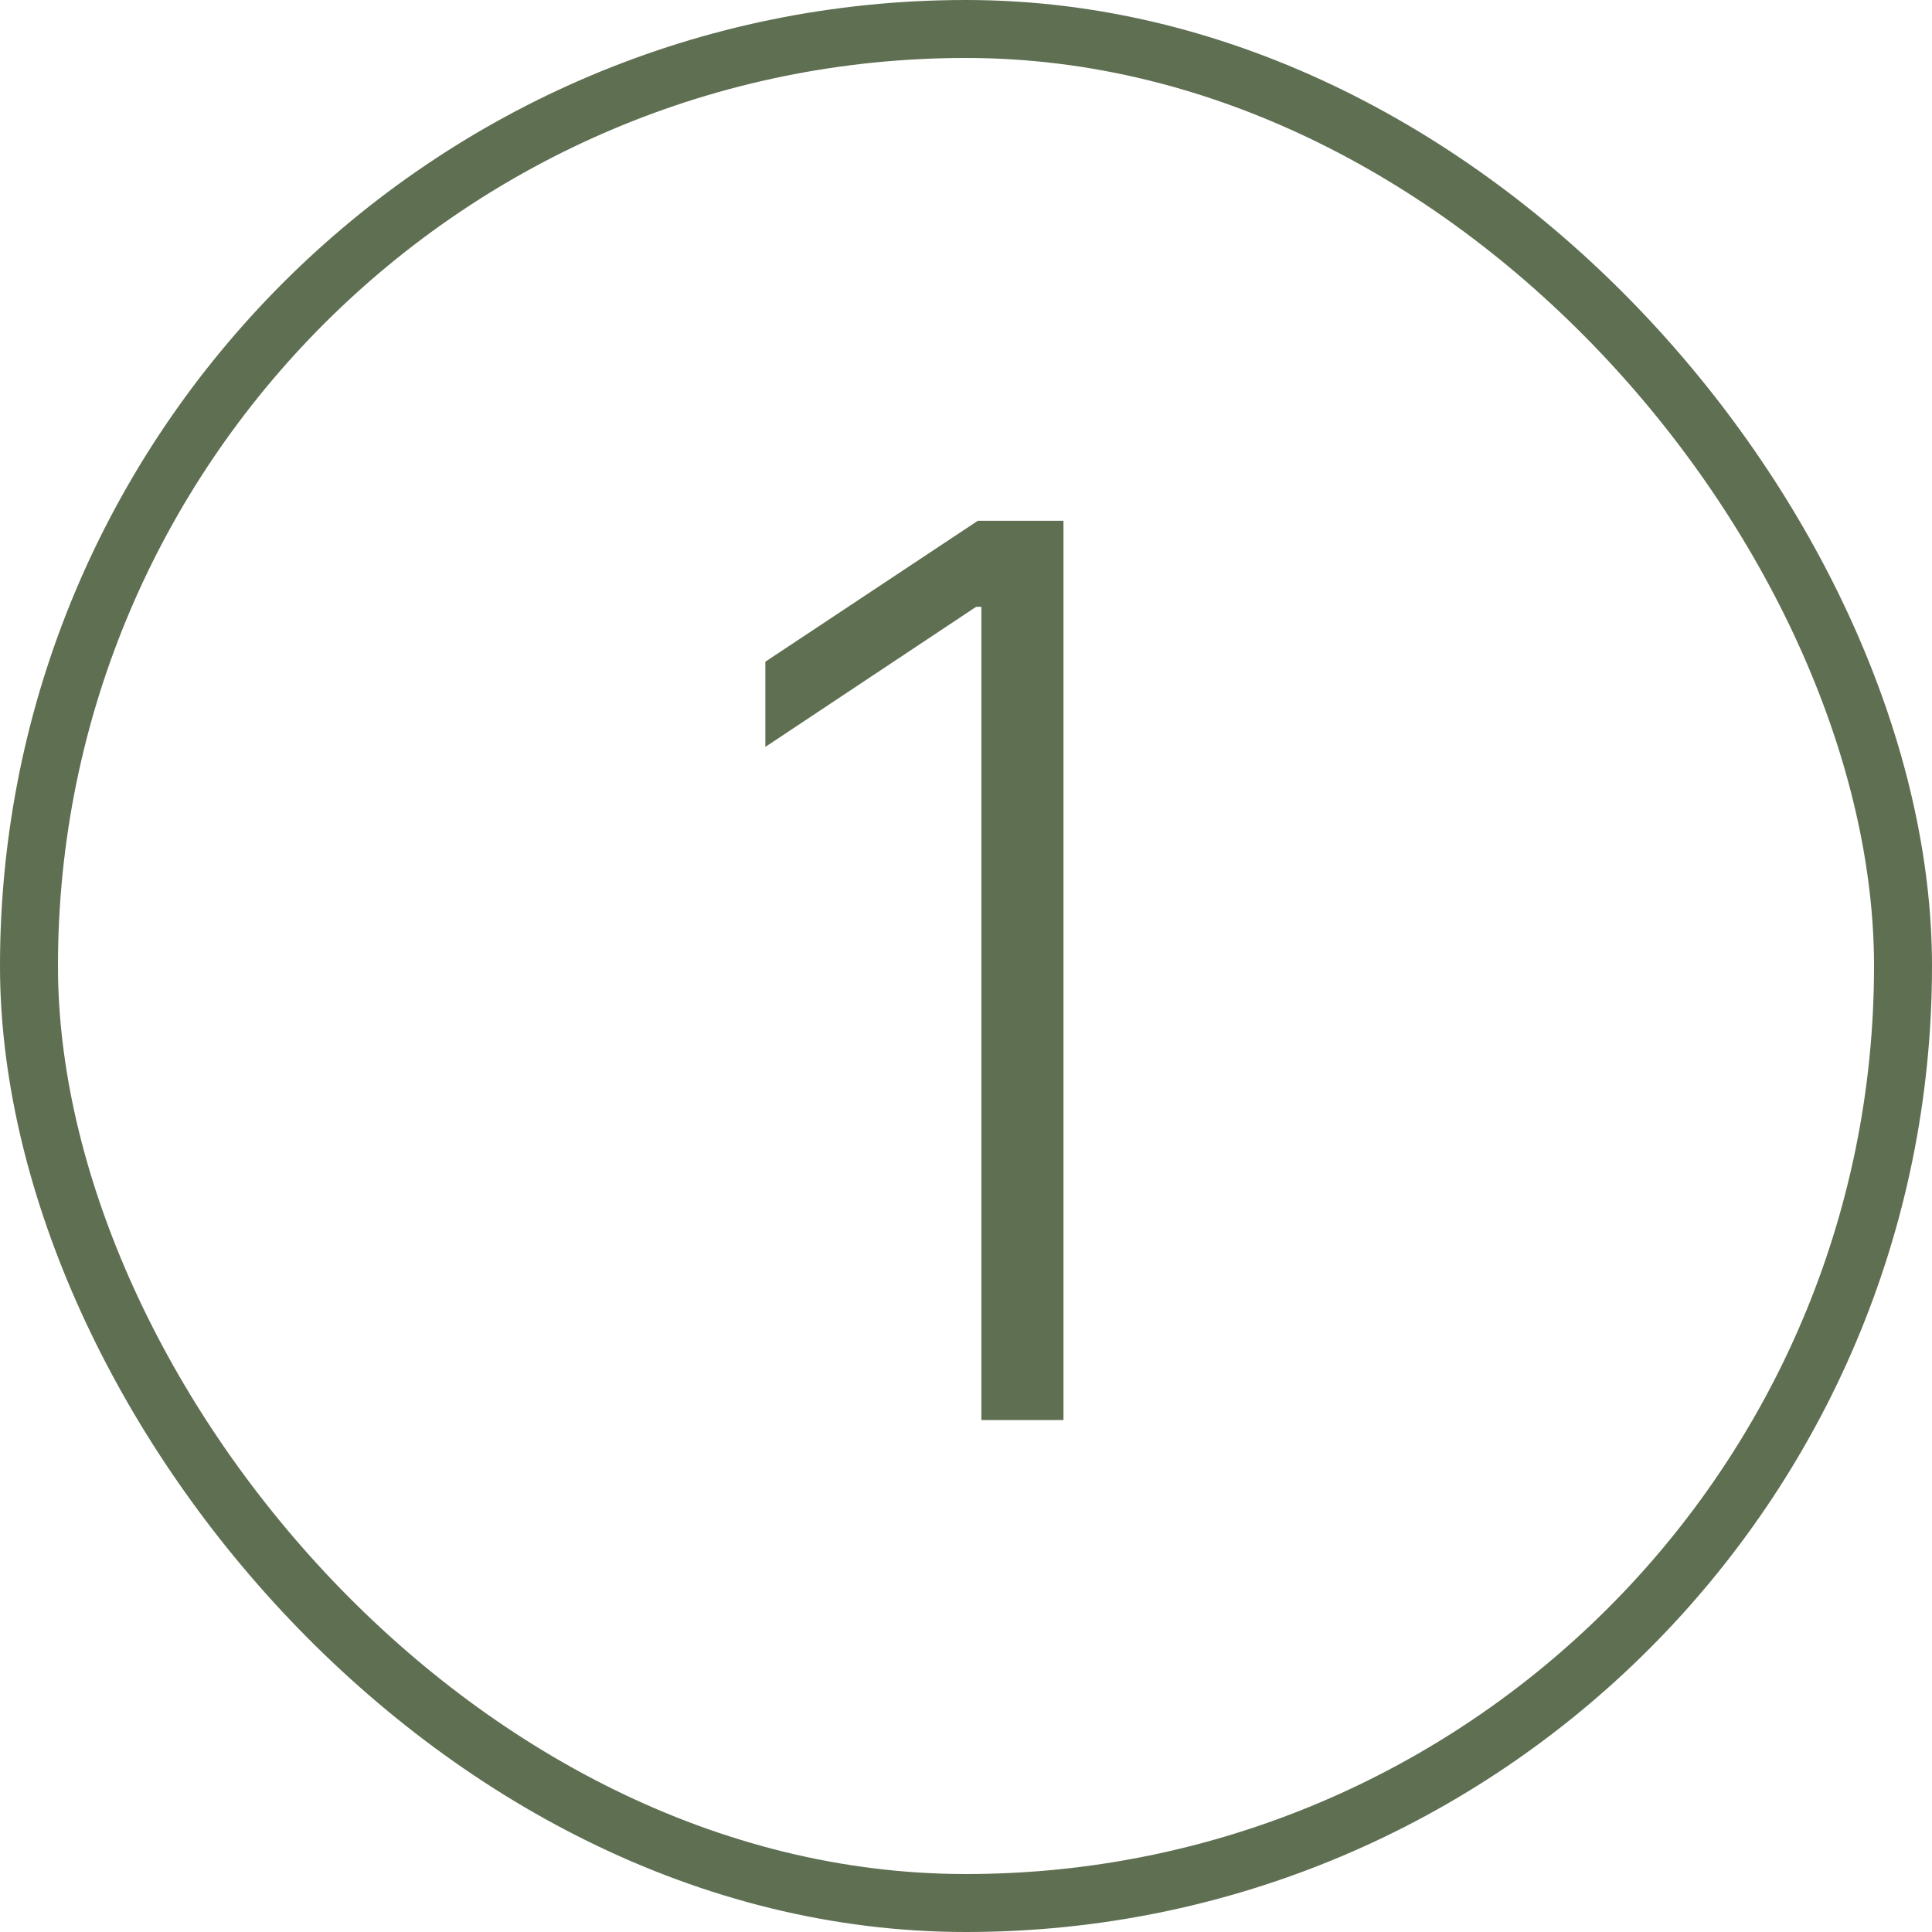 <svg width="100" height="100" viewBox="0 0 100 100" fill="none" xmlns="http://www.w3.org/2000/svg">
<rect x="1.5" y="1.5" width="97" height="97" rx="48.5" stroke="#5F6F52" stroke-width="3"/>
<path d="M55.045 26.954V73.5H50.795V31.409H50.523L39.614 38.659V34.25L50.614 26.954H55.045Z" fill="#5F6F52"/>
</svg>
